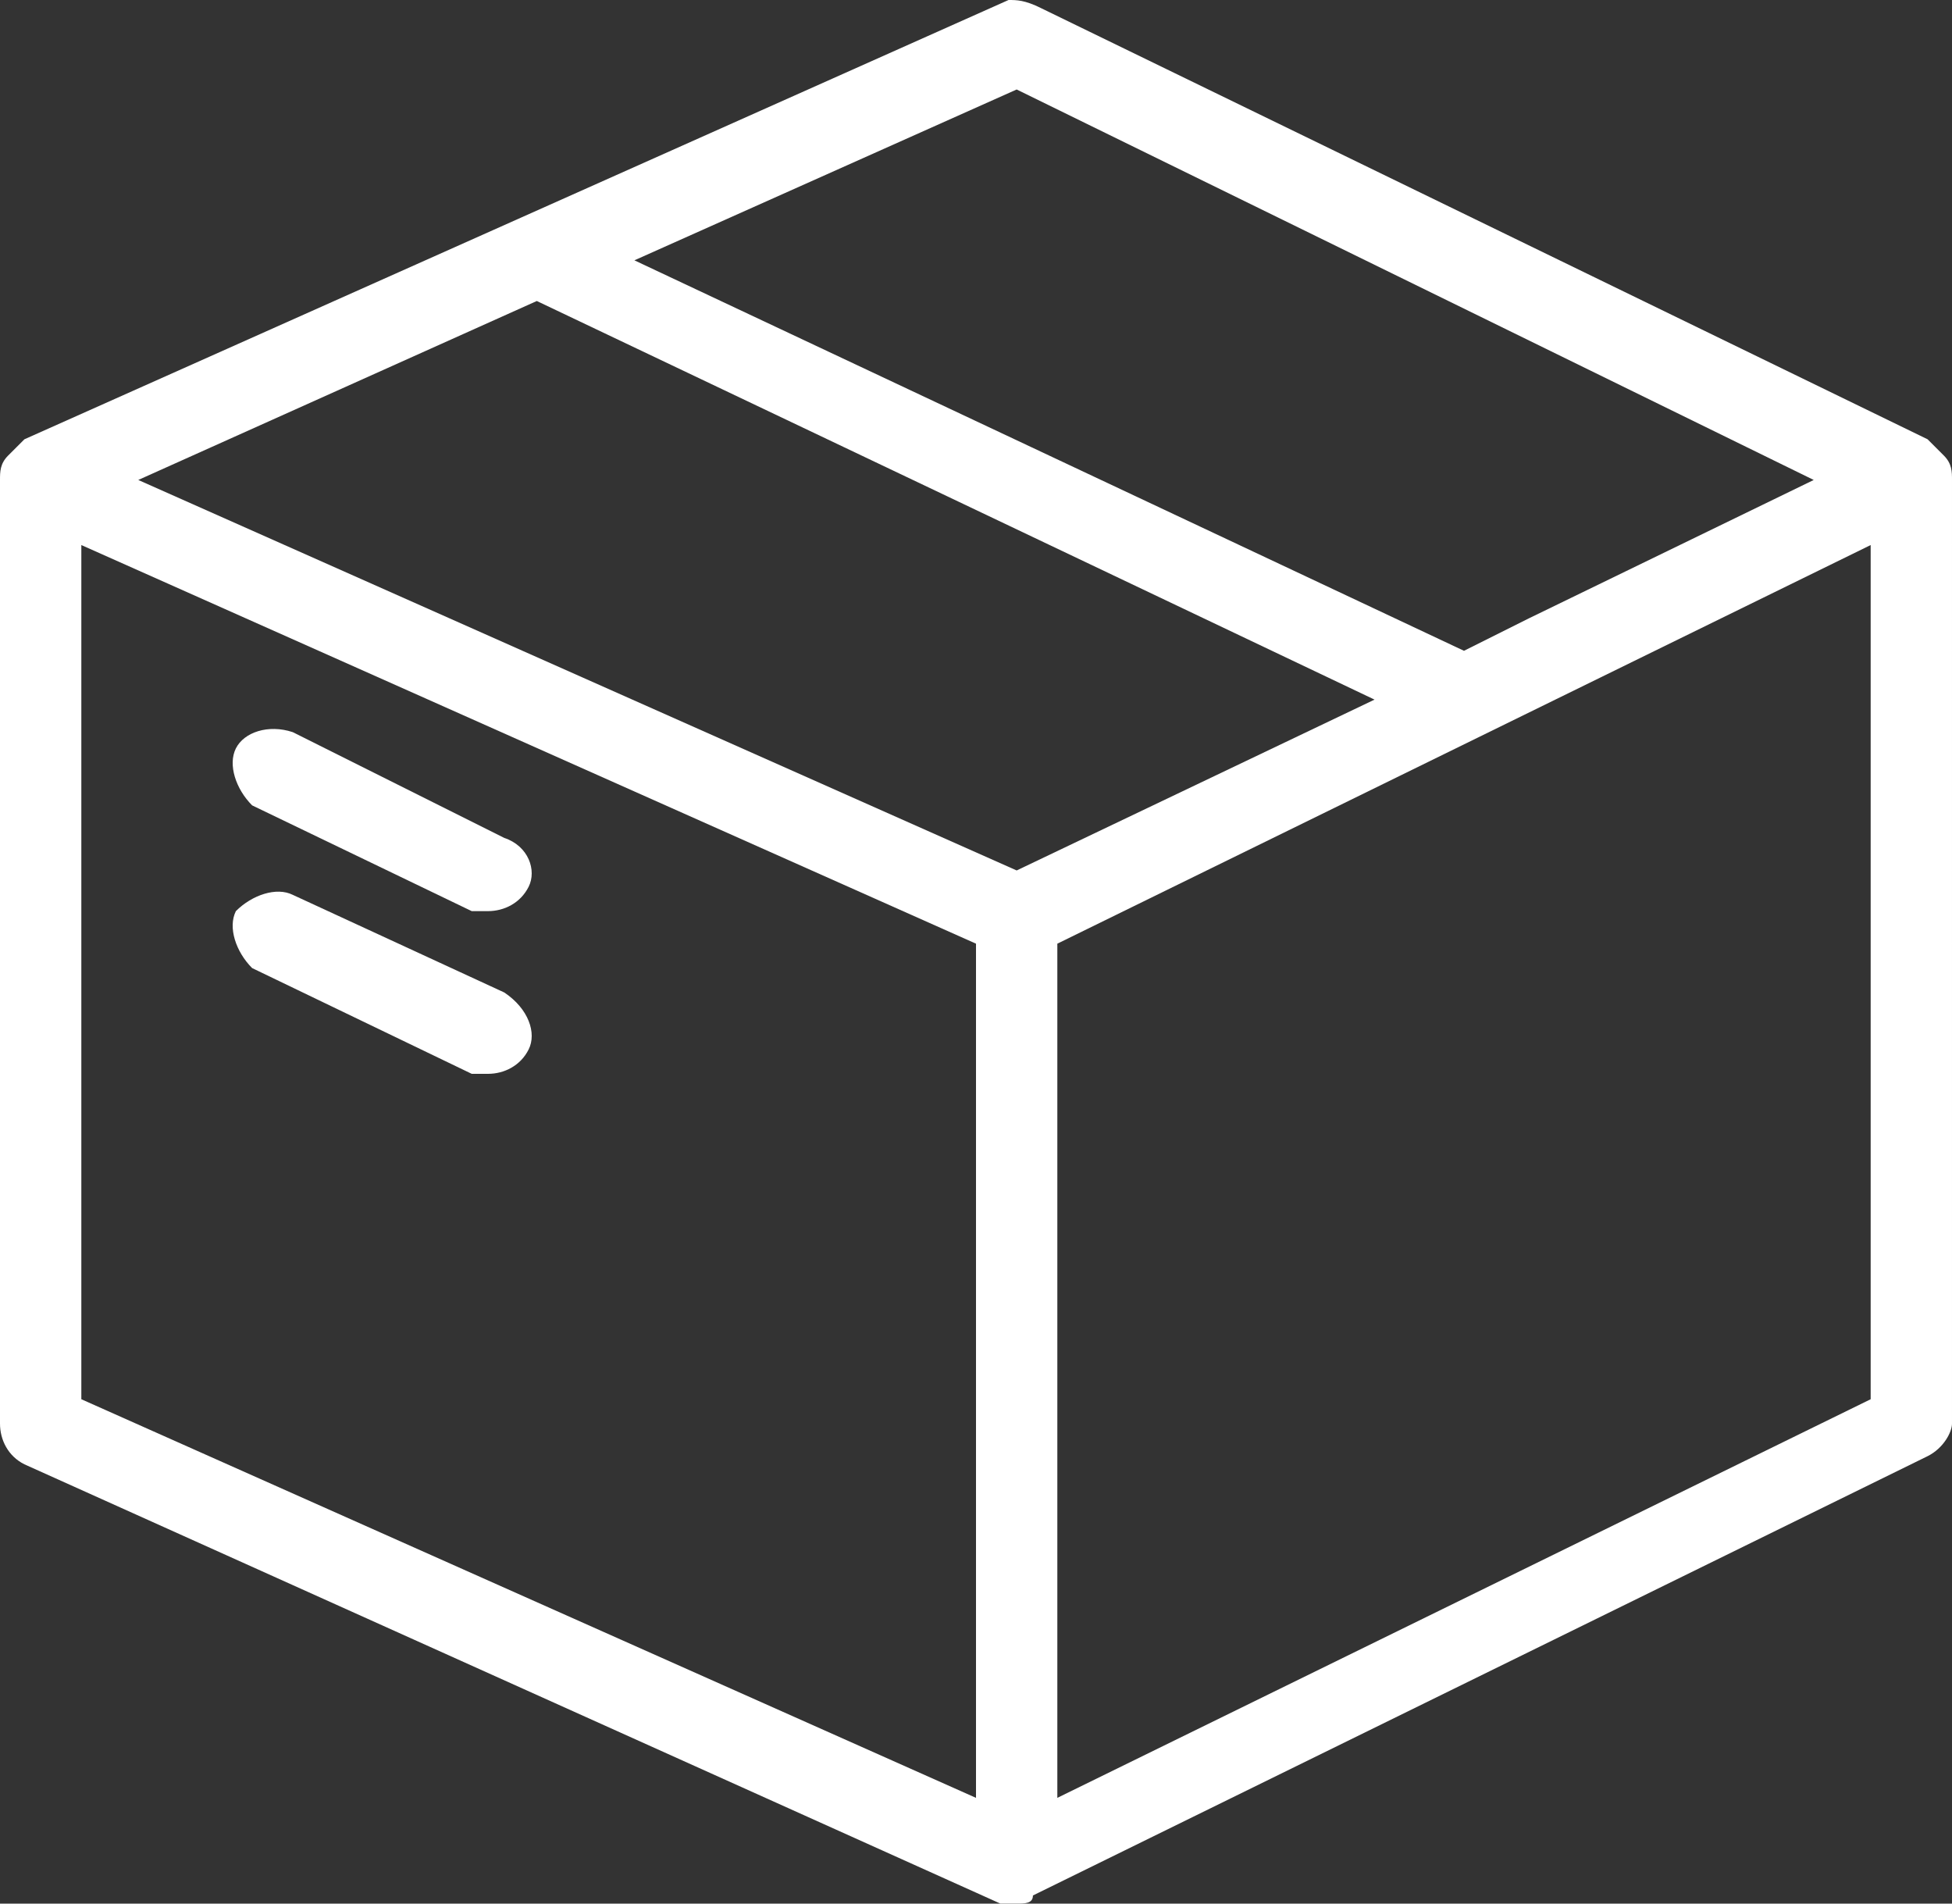 <!-- Generator: Adobe Illustrator 19.0.0, SVG Export Plug-In  -->
<svg version="1.1"
	 xmlns="http://www.w3.org/2000/svg" xmlns:xlink="http://www.w3.org/1999/xlink" xmlns:a="http://ns.adobe.com/AdobeSVGViewerExtensions/3.0/"
	 x="0px" y="0px" width="24px" height="23.4px" viewBox="0 0 24 23.4" style="enable-background:new 0 0 24 23.4;"
	 xml:space="preserve">
<rect x="0" y="0" width="24" height="23.4" fill="#333333" stroke="none"/>
<style type="text/css">
	.st0{fill:#FFFFFF;}
</style>
<defs>
</defs>
<path id="XMLID_24_" class="st0" d="M23.9,5.6C23.9,5.6,23.9,5.6,23.9,5.6c-0.1-0.1-0.1-0.1-0.2-0.2c0,0,0,0,0,0c0,0,0,0,0,0
	L12.8,0.1C12.6,0,12.5,0,12.4,0L0.3,5.4c0,0,0,0,0,0c0,0,0,0,0,0c0,0-0.1,0.1-0.1,0.1c0,0,0,0-0.1,0.1C0,5.7,0,5.8,0,5.9
	c0,0,0,0,0,0l0,0l0,0v11.6c0,0.2,0.1,0.4,0.3,0.5l12,5.4c0.1,0,0.1,0,0.2,0c0.1,0,0.2,0,0.2-0.1l11-5.4c0.2-0.1,0.3-0.3,0.3-0.4V5.9
	C24,5.8,24,5.7,23.9,5.6z M12.5,1.1l9.8,4.8l-3.5,1.7L18,8L7.8,3.2L12.5,1.1z M6.6,3.7l10.3,4.9l-4.4,2.1L1.7,5.9L6.6,3.7z M1,6.7
	l11,4.9v10.5L1,17.2V6.7z M13,22.1V11.6l10-4.9v10.5L13,22.1z"/>
<path id="XMLID_23_" class="st0" d="M6.2,10.3L3.6,9C3.3,8.9,3,9,2.9,9.2c-0.1,0.2,0,0.5,0.2,0.7l2.7,1.3c0.1,0,0.1,0,0.2,0
	c0.2,0,0.4-0.1,0.5-0.3C6.6,10.7,6.5,10.4,6.2,10.3z"/>
<path id="XMLID_22_" class="st0" d="M6.2,12.2L3.6,11c-0.2-0.1-0.5,0-0.7,0.2c-0.1,0.2,0,0.5,0.2,0.7l2.7,1.3c0.1,0,0.1,0,0.2,0
	c0.2,0,0.4-0.1,0.5-0.3C6.6,12.7,6.5,12.4,6.2,12.2z"/>
</svg>
